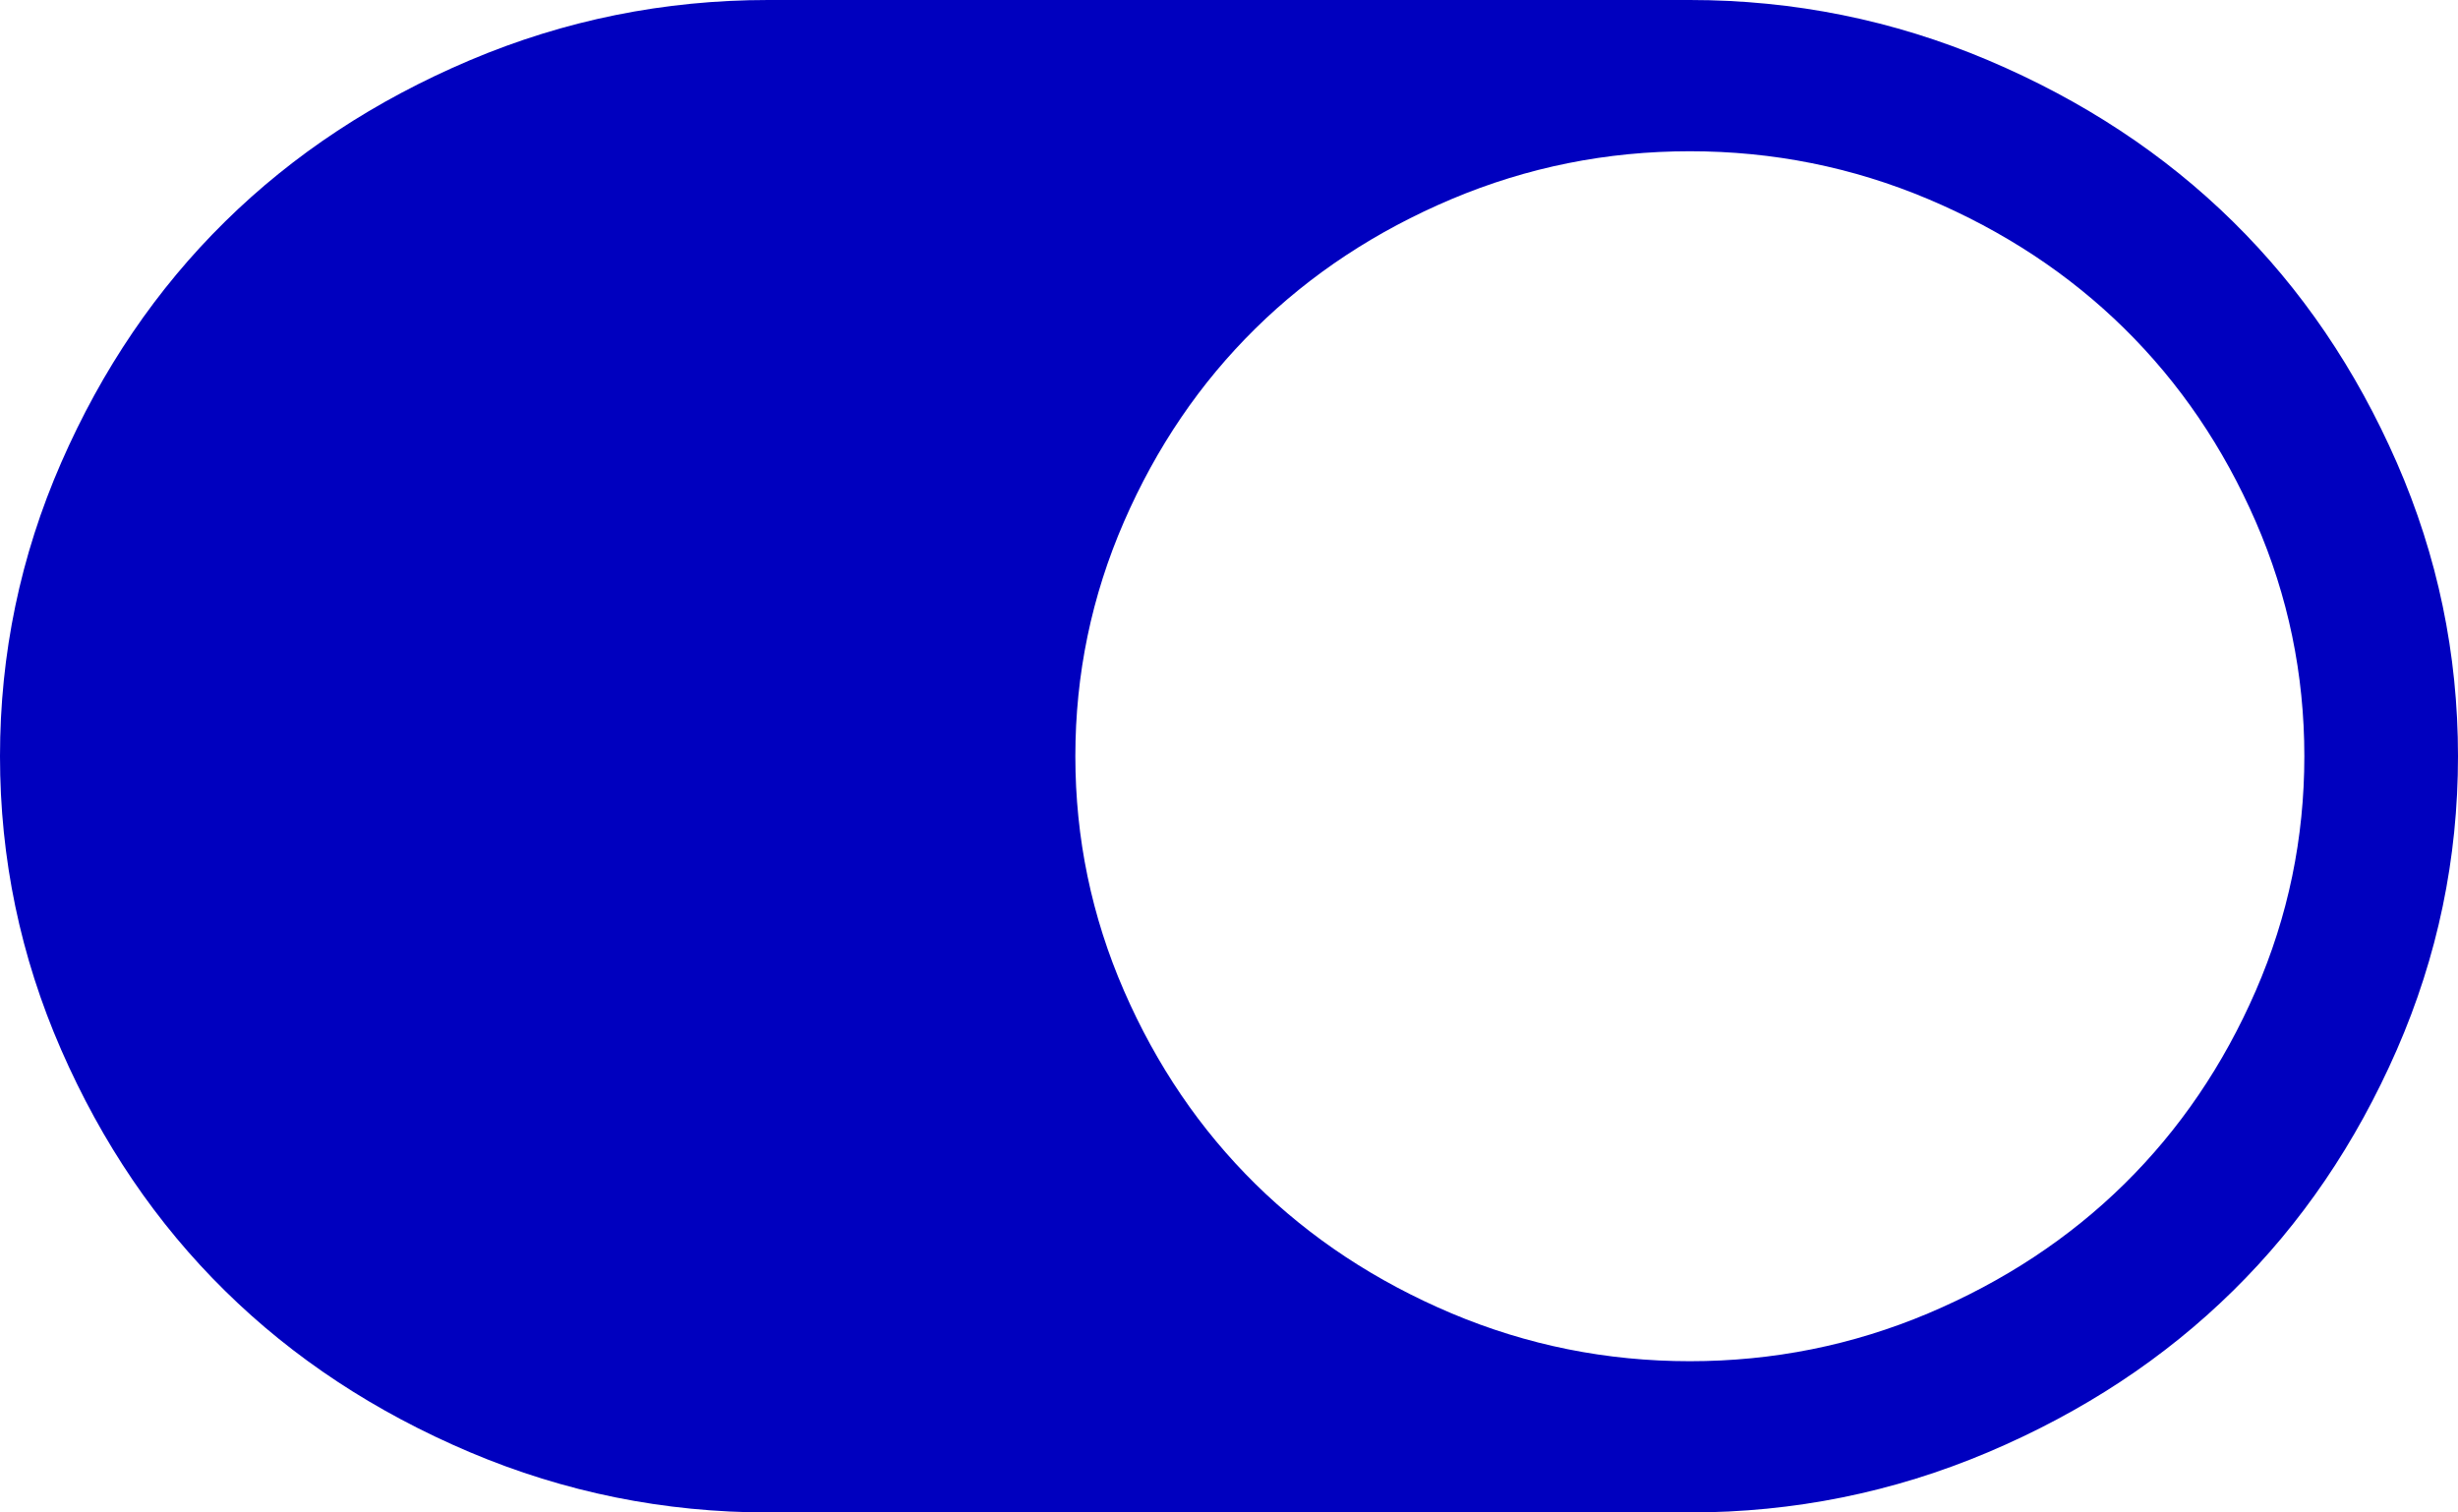 ﻿<?xml version="1.0" encoding="utf-8"?>
<svg version="1.1" xmlns:xlink="http://www.w3.org/1999/xlink" width="39px" height="24px" xmlns="http://www.w3.org/2000/svg">
  <g transform="matrix(1 0 0 1 -954 -587 )">
    <path d="M 0.971 16.659  C 0.324 15.178  0 13.625  0 12  C 0 10.375  0.324 8.822  0.971 7.341  C 1.619 5.859  2.485 4.584  3.571 3.516  C 4.656 2.447  5.951 1.594  7.455 0.956  C 8.96 0.319  10.537 0  12.188 0  L 26.812 0  C 28.463 0  30.04 0.319  31.545 0.956  C 33.049 1.594  34.344 2.447  35.429 3.516  C 36.515 4.584  37.381 5.859  38.029 7.341  C 38.676 8.822  39 10.375  39 12  C 39 13.625  38.676 15.178  38.029 16.659  C 37.381 18.141  36.515 19.416  35.429 20.484  C 34.344 21.553  33.049 22.406  31.545 23.044  C 30.04 23.681  28.463 24  26.812 24  L 12.188 24  C 10.537 24  8.96 23.681  7.455 23.044  C 5.951 22.406  4.656 21.553  3.571 20.484  C 2.485 19.416  1.619 18.141  0.971 16.659  Z M 23.032 20.841  C 24.232 21.347  25.492 21.6  26.812 21.6  C 28.133 21.6  29.393 21.347  30.593 20.841  C 31.792 20.334  32.83 19.65  33.706 18.788  C 34.582 17.925  35.277 16.903  35.791 15.722  C 36.305 14.541  36.562 13.3  36.562 12  C 36.562 10.7  36.305 9.459  35.791 8.278  C 35.277 7.097  34.582 6.075  33.706 5.213  C 32.83 4.35  31.792 3.666  30.593 3.159  C 29.393 2.653  28.133 2.4  26.812 2.4  C 25.492 2.4  24.232 2.653  23.032 3.159  C 21.833 3.666  20.795 4.35  19.919 5.213  C 19.043 6.075  18.348 7.097  17.834 8.278  C 17.32 9.459  17.062 10.7  17.062 12  C 17.062 13.3  17.32 14.541  17.834 15.722  C 18.348 16.903  19.043 17.925  19.919 18.788  C 20.795 19.65  21.833 20.334  23.032 20.841  Z " fill-rule="nonzero" fill="#0000bf" stroke="none" transform="matrix(1 0 0 1 954 587 )" />
  </g>
</svg>
